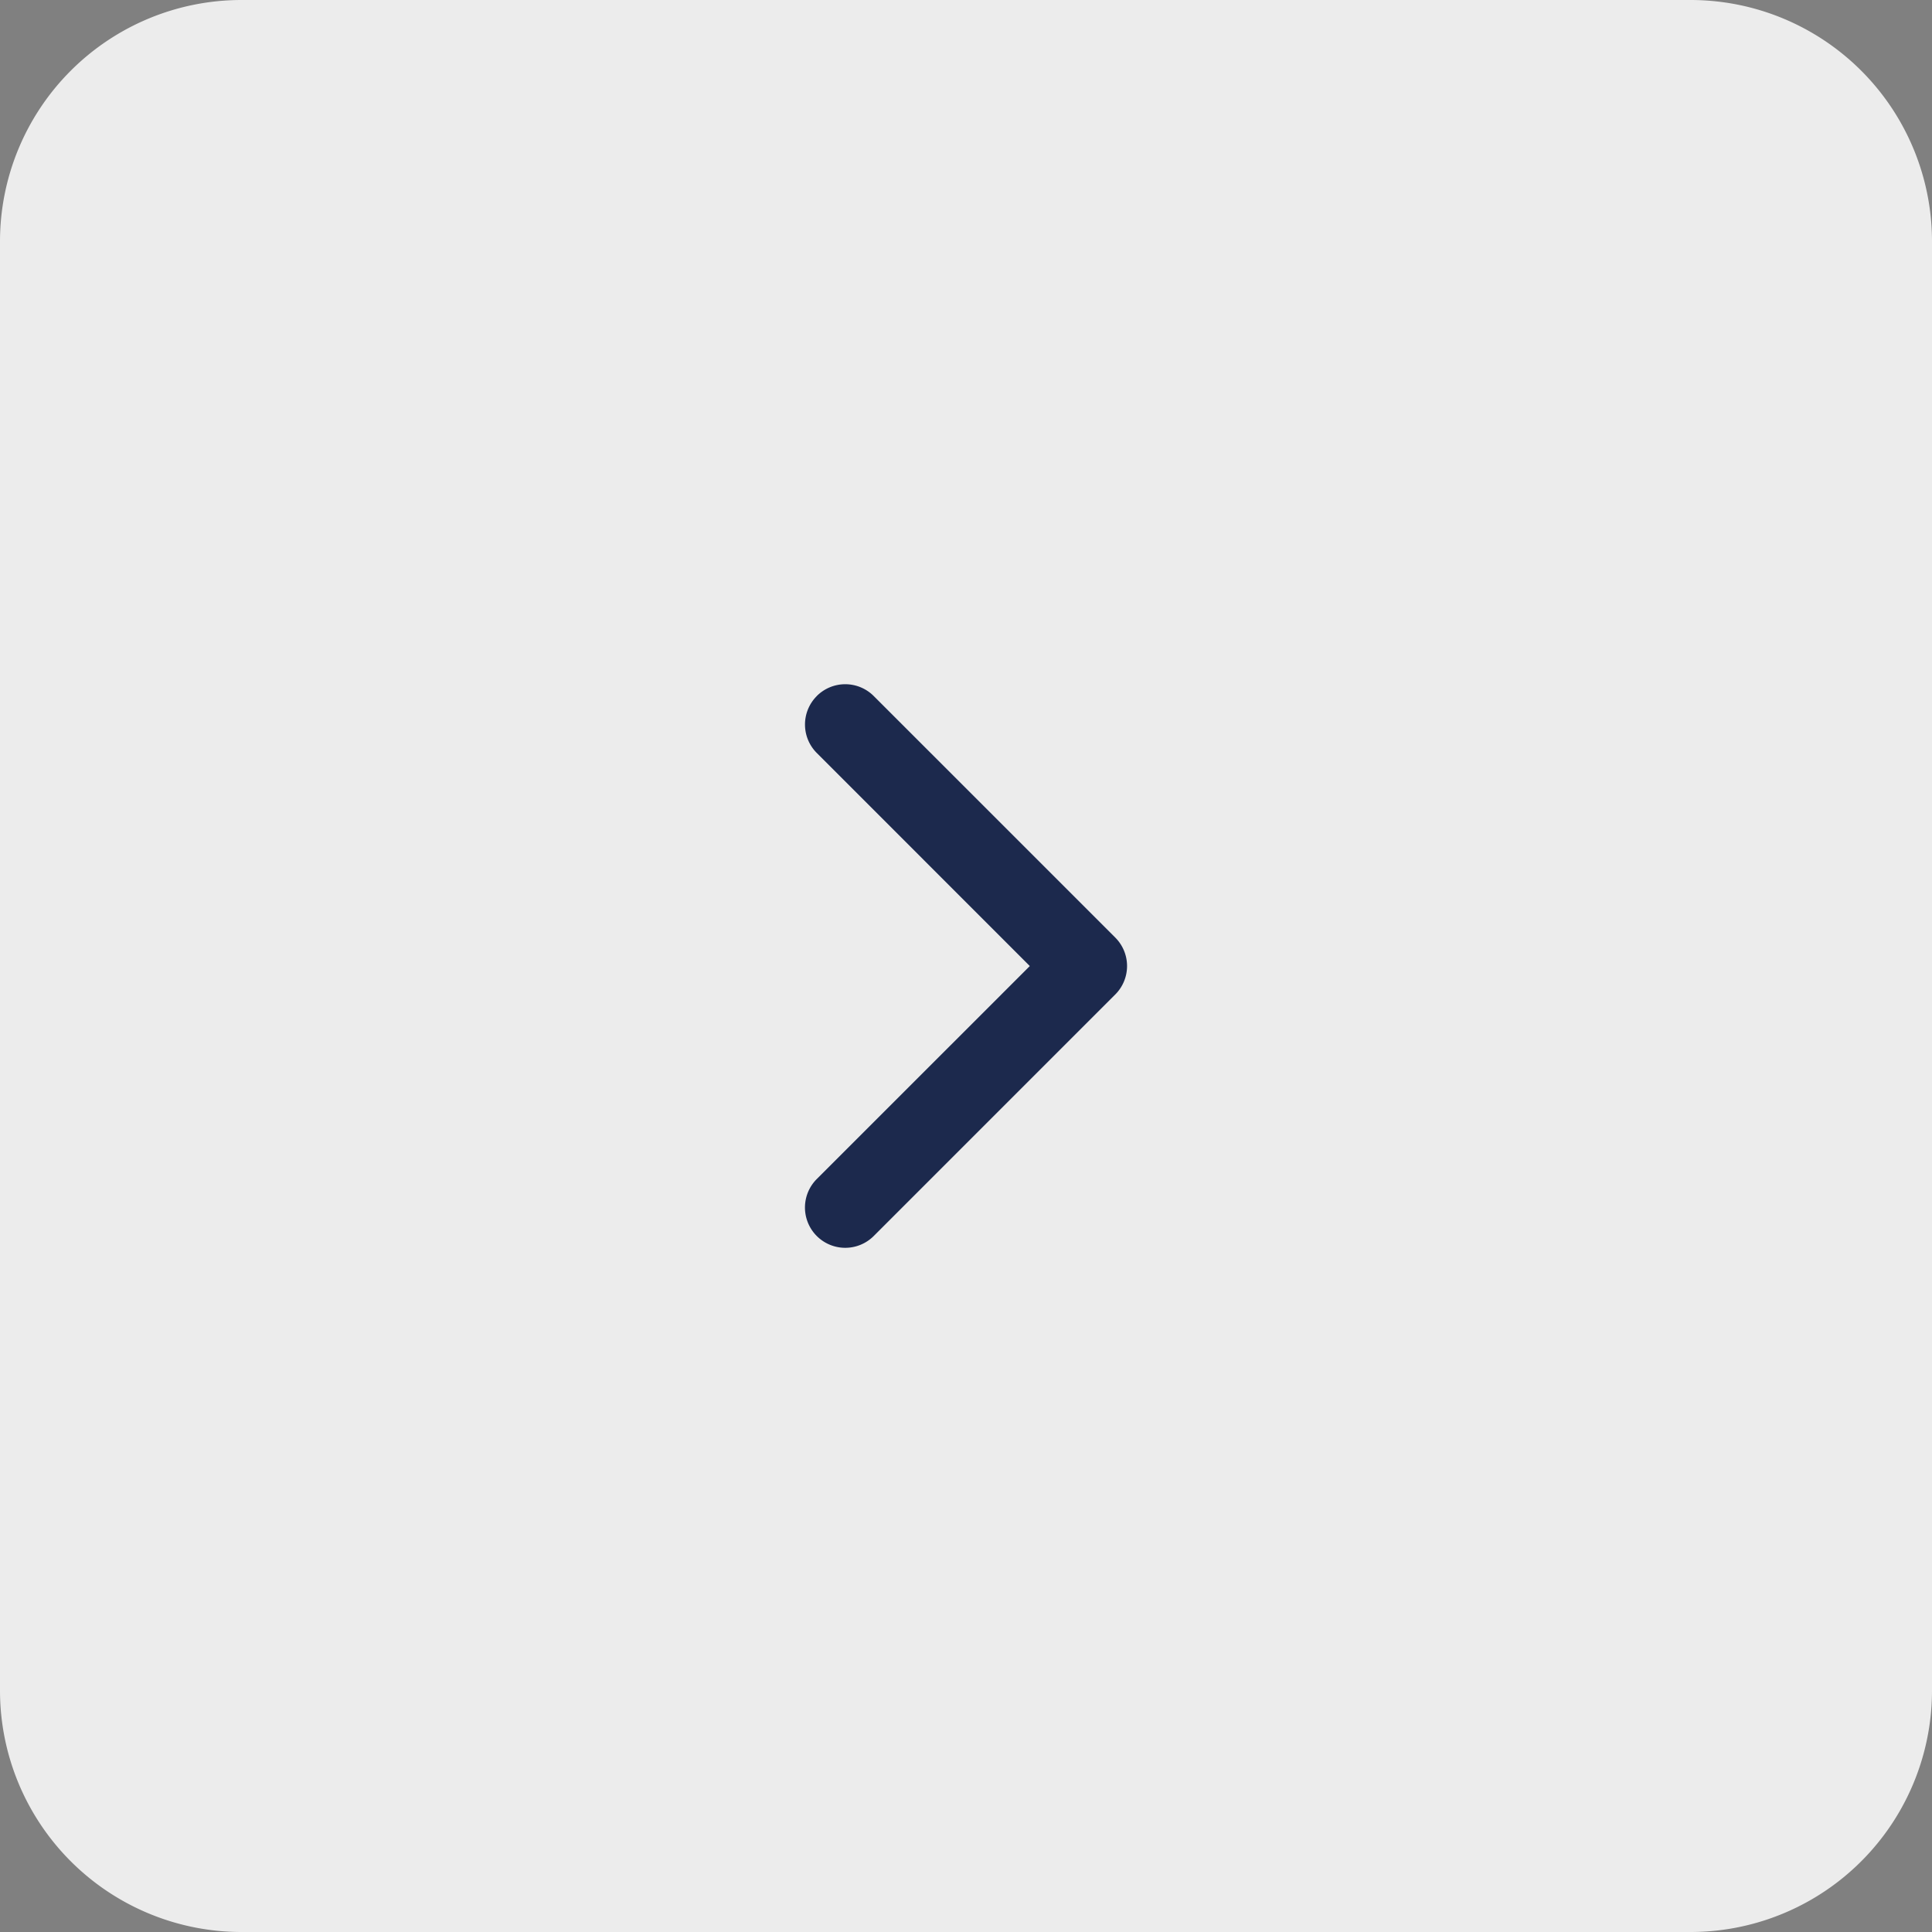 <svg width="40" height="40" viewBox="0 0 40 40" fill="none" xmlns="http://www.w3.org/2000/svg">
    <rect x="0" y="0" width="40" height="40" fill="#808080" stroke="none"/>
    <path fill-rule="evenodd" clip-rule="evenodd" d="M0 5a5 5 0 015-5h30a5 5 0 015 5v30a5 5 0 01-5 5H5a5 5 0 01-5-5V5z" fill="#fff" fill-opacity=".85"/>
    <path fill-rule="evenodd" clip-rule="evenodd" d="M16.91 14.411a.833.833 0 011.18 0l5 5a.833.833 0 010 1.179l-5 5a.833.833 0 01-1.18-1.179l4.411-4.41-4.41-4.411a.833.833 0 010-1.179z" fill="#1C294D"/>
</svg>
